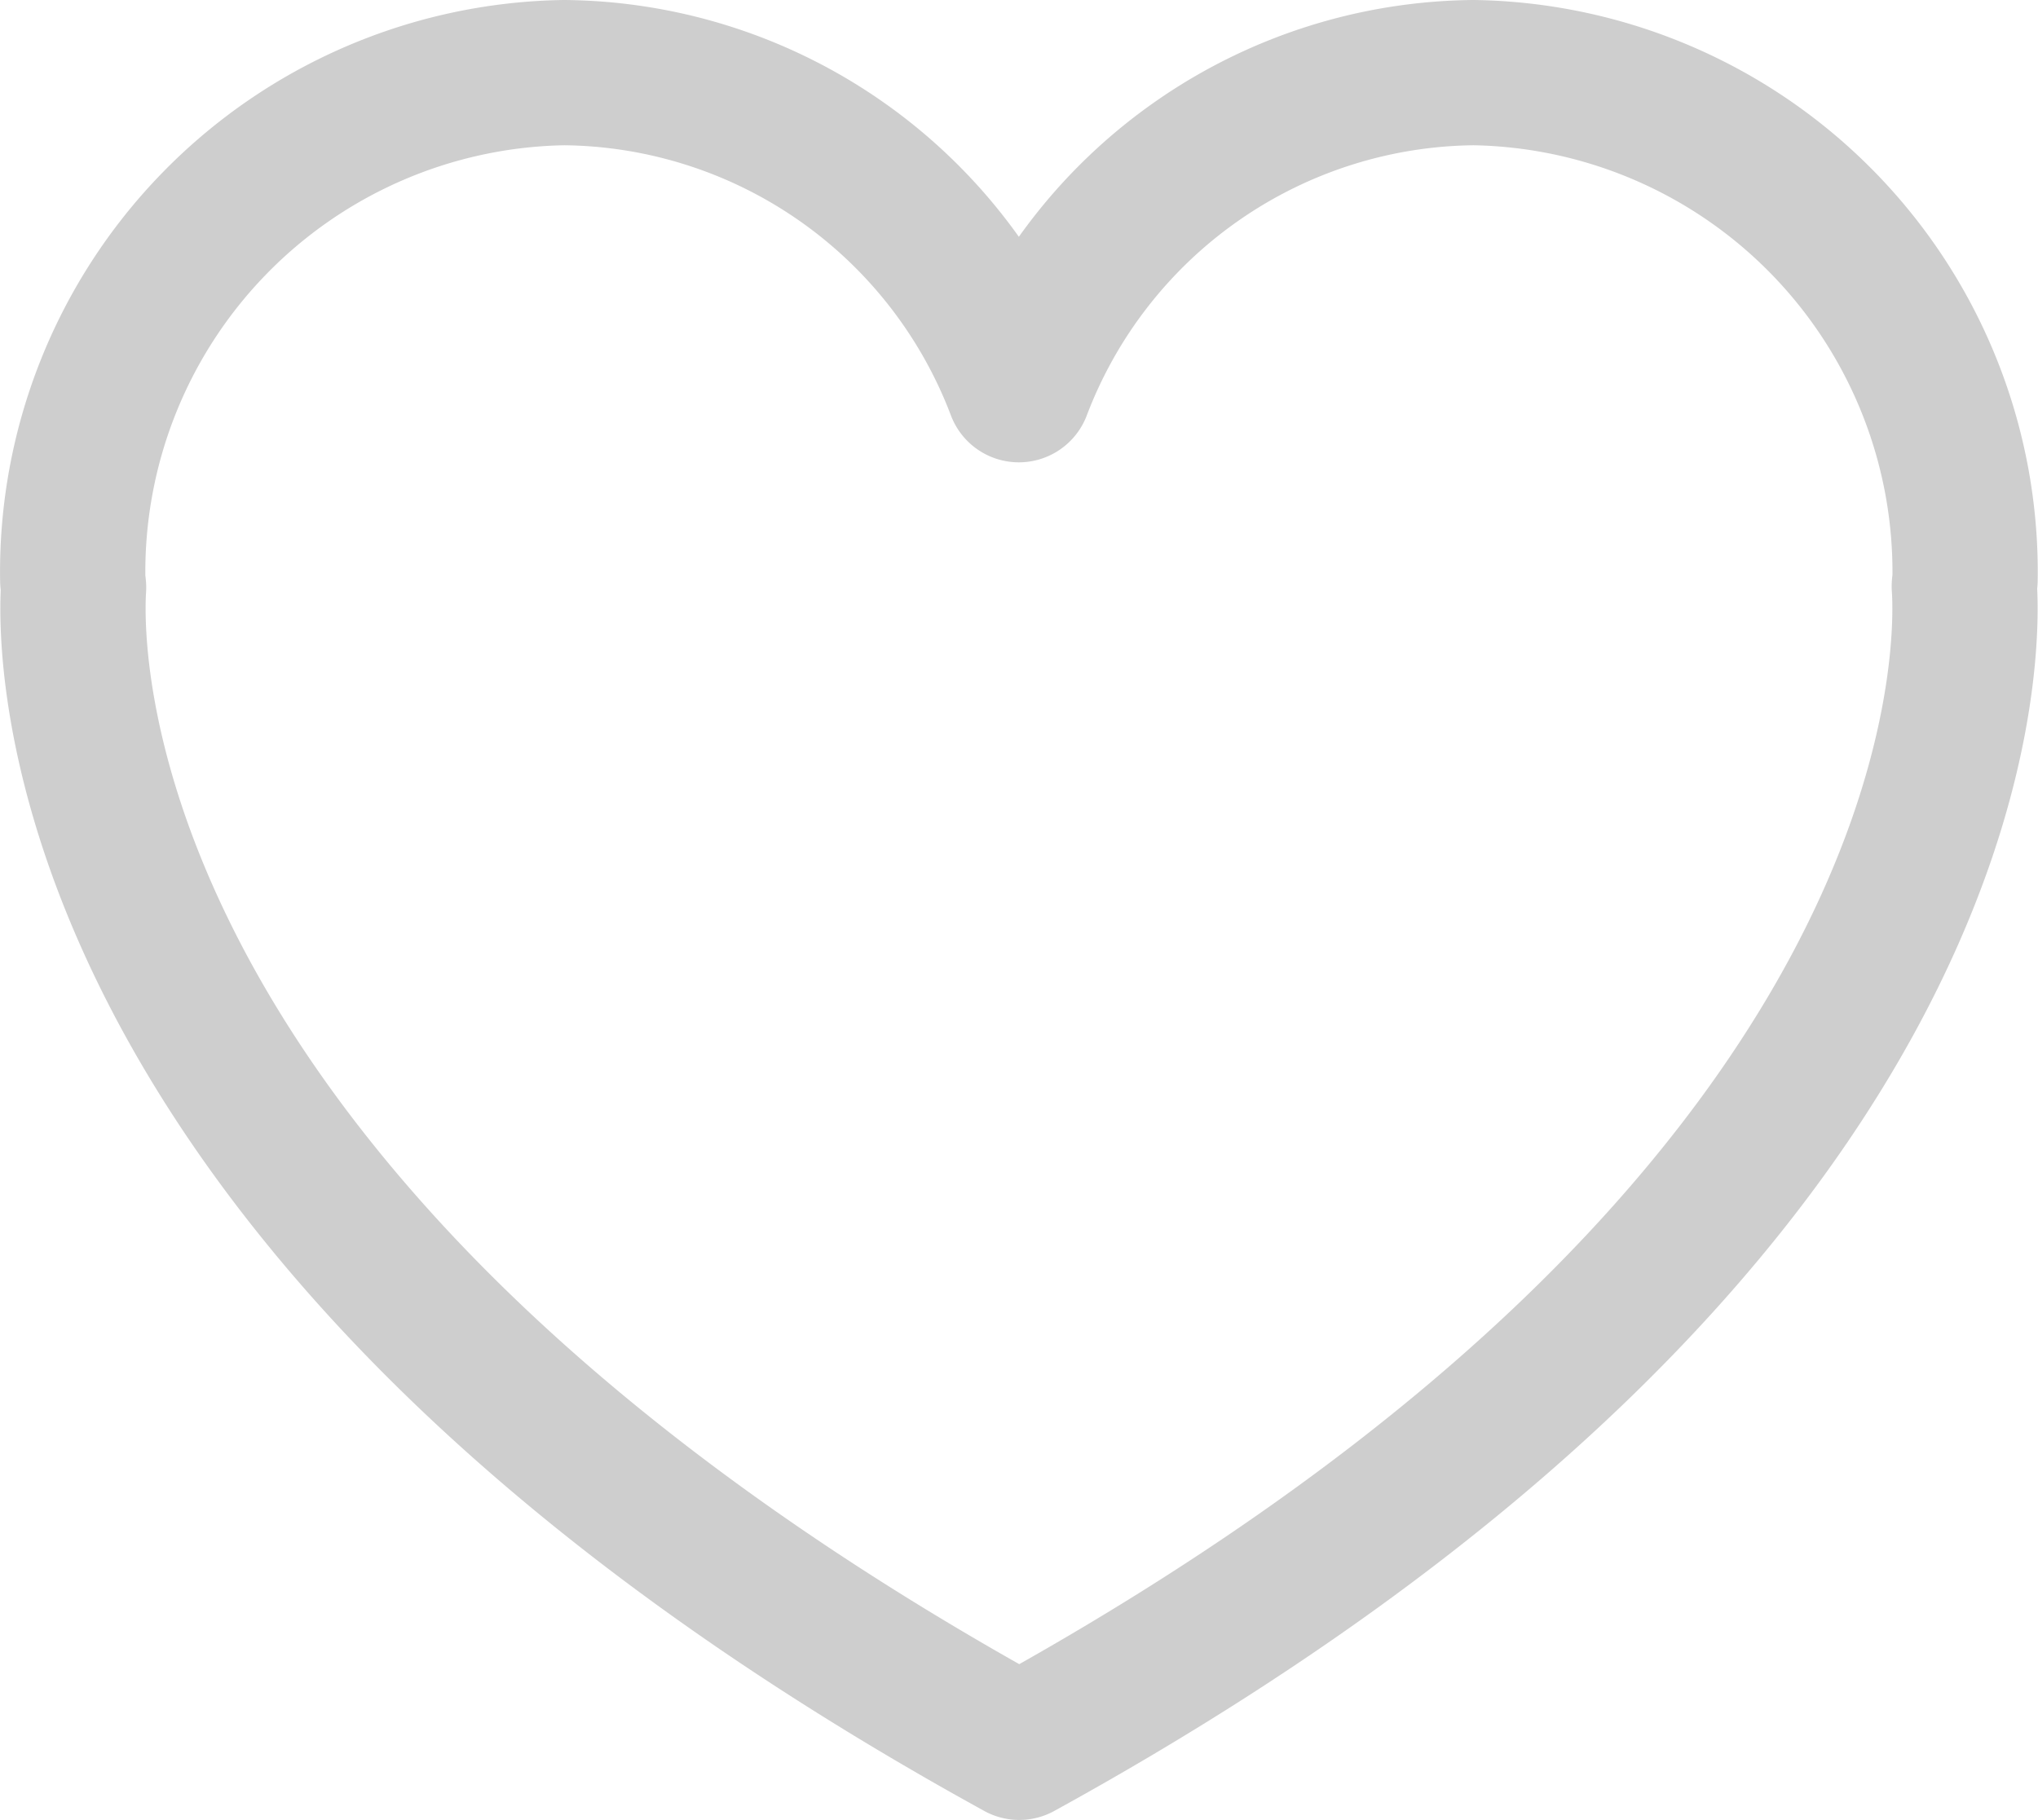 <svg xmlns="http://www.w3.org/2000/svg" width="19.639" height="17.541" viewBox="0 0 19.639 17.541">
  <path id="패스_173" data-name="패스 173" d="M90.767,217.556c9.223-5.073,9.151-10.533,9.107-11.189,0-.022.007-.043.007-.066a4.812,4.812,0,0,0-4.734-4.886,4.735,4.735,0,0,0-4.384,3.056,4.733,4.733,0,0,0-4.383-3.056,4.812,4.812,0,0,0-4.734,4.886c0,.027.007.051.008.077-.044.7-.066,6.129,9.113,11.178Z" transform="translate(-80.945 -200.715)" fill="none" stroke="#cecece" stroke-linejoin="round" stroke-width="1.4"/>
</svg>
